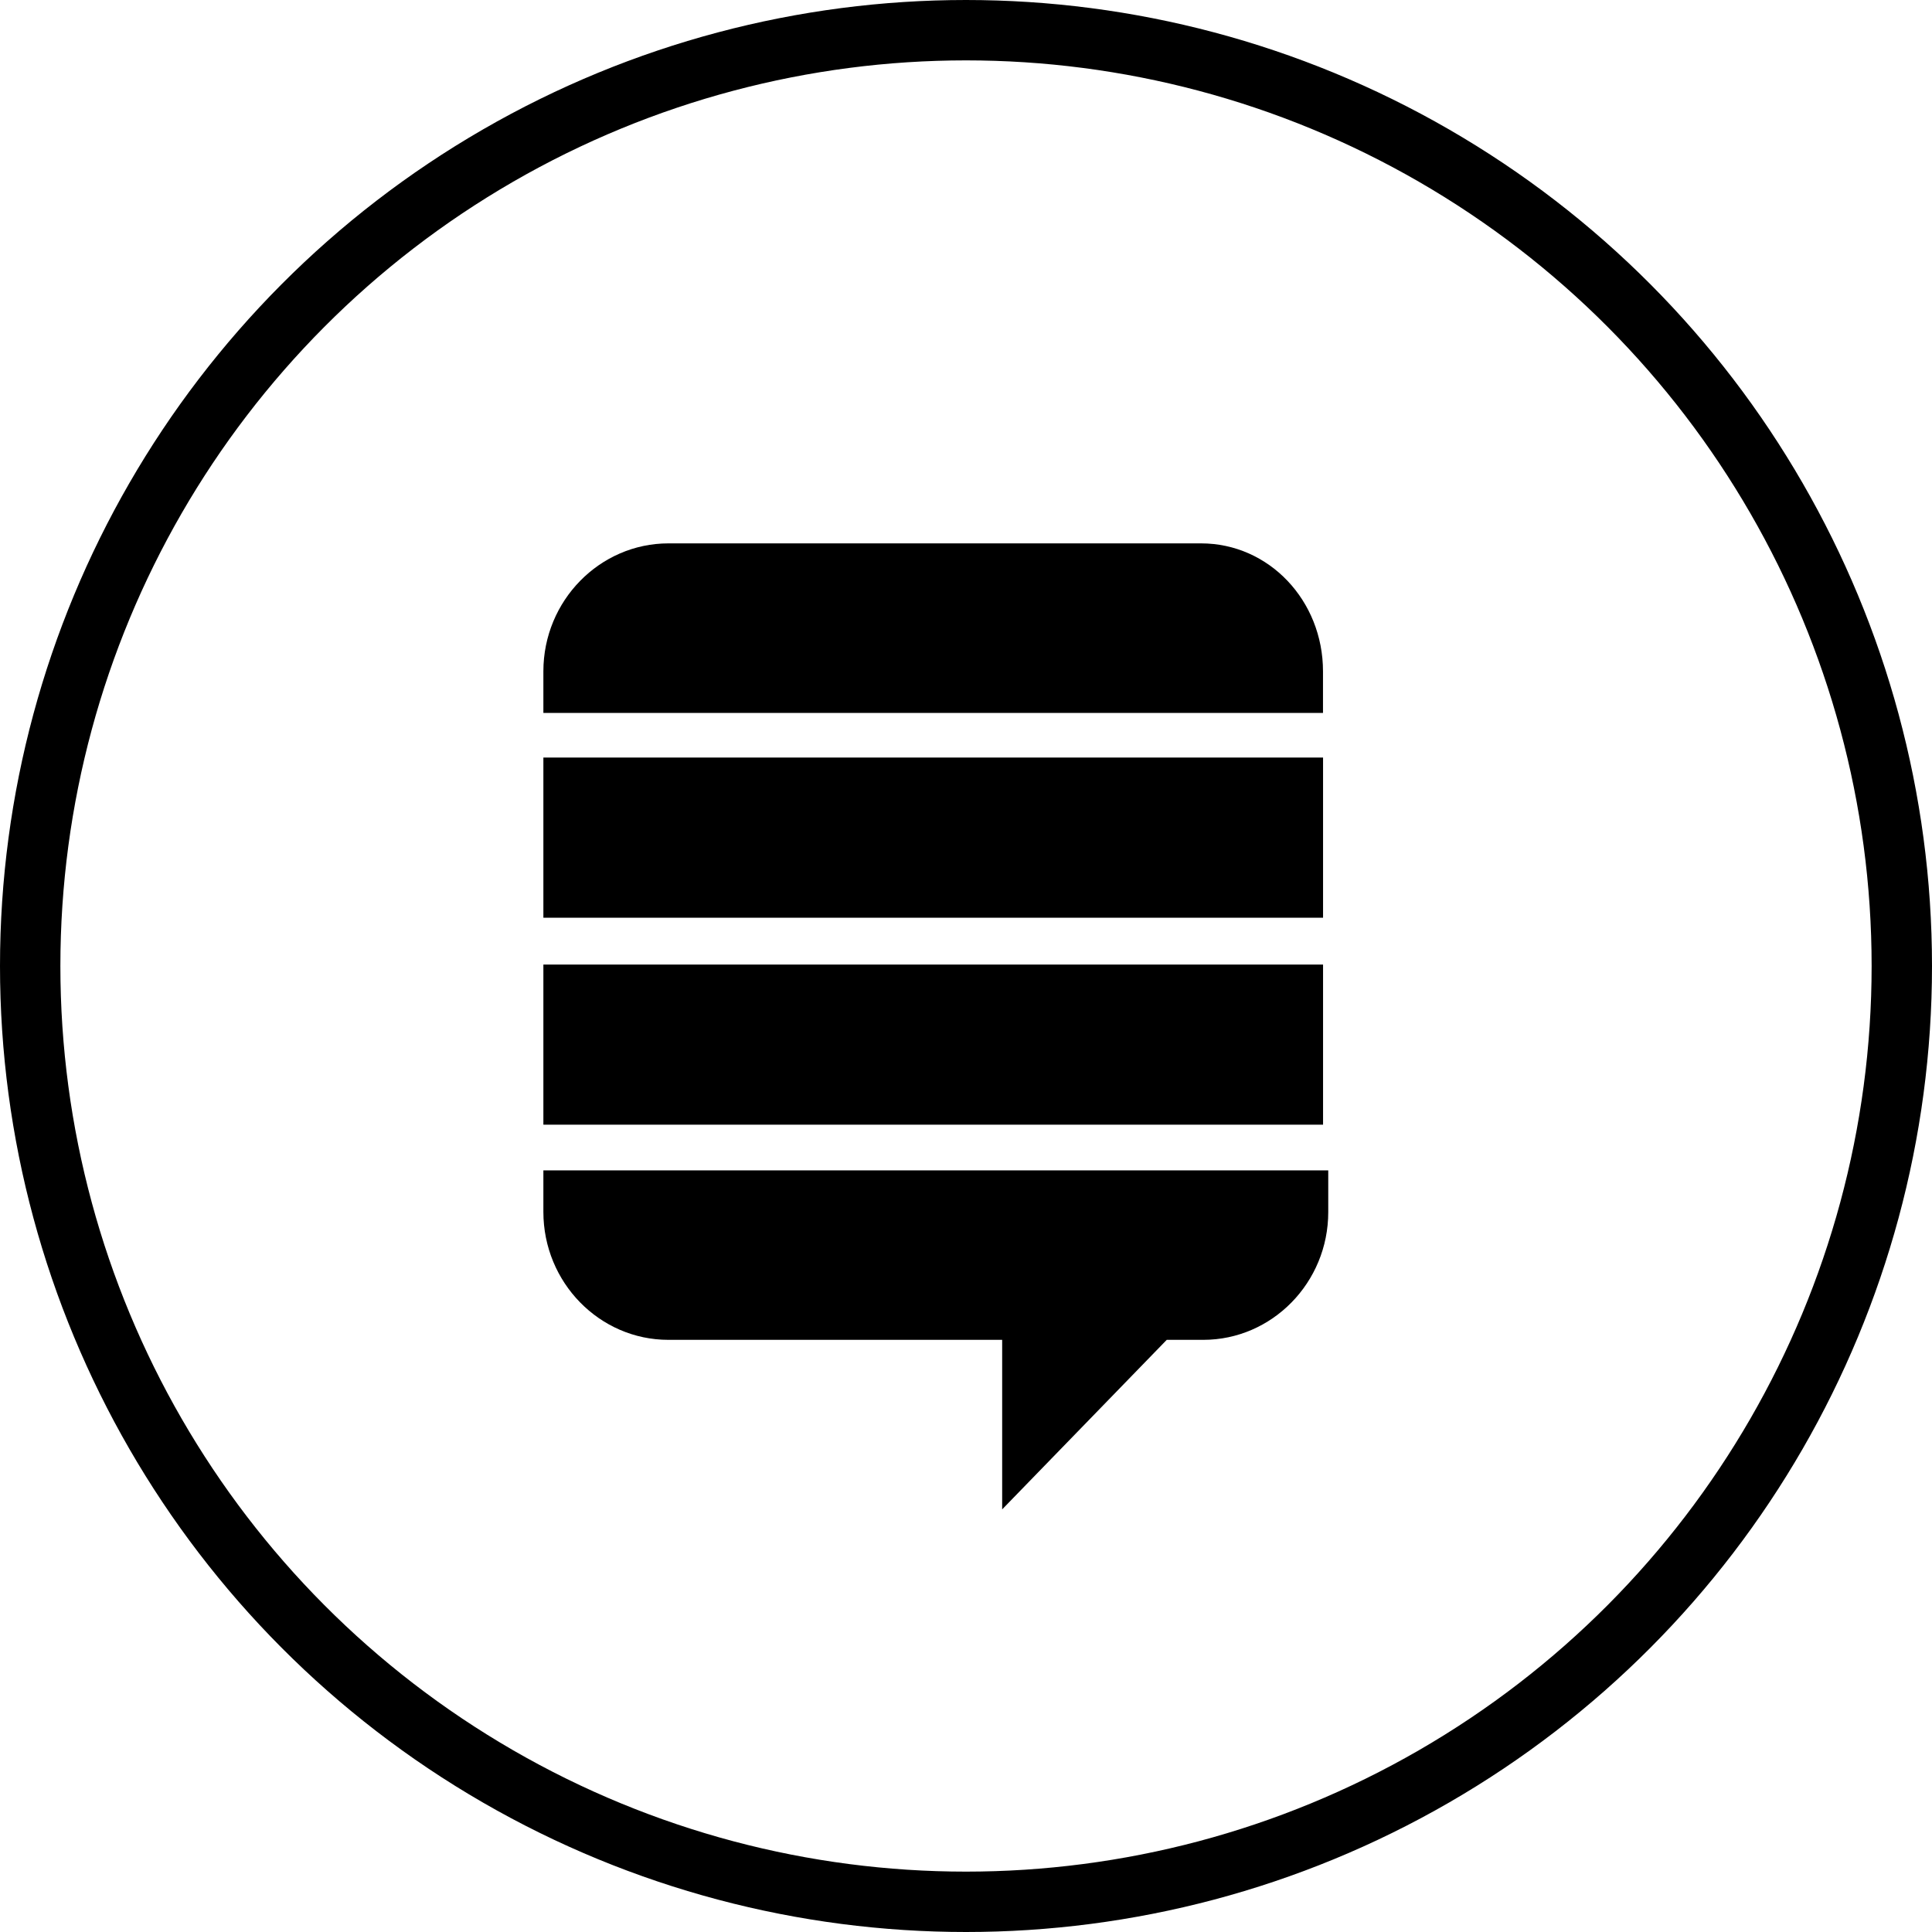 <svg viewBox="0 0 24 24" focusable="false" class="chakra-icon css-1g277e0" xmlns="http://www.w3.org/2000/svg"><svg xmlns="http://www.w3.org/2000/svg" fill="none" viewBox="0 0 32 32"><path fill="currentColor" d="M22 19.386v.69c0 1.169-.932 2.116-2.07 2.116h-.605L16.599 25v-2.808H11.07c-1.138 0-2.07-.948-2.07-2.12v-.687h13zm-13-3.41h12.914v2.652H9v-2.652zm0-3.429h12.914V15.2H9v-2.653zM19.893 9c1.126 0 2.02.948 2.02 2.12v.688H9v-.688C9 9.948 9.935 9 11.072 9h8.822z"></path><circle cx="16" cy="16" r="15.5" stroke="currentColor"></circle></svg></svg>